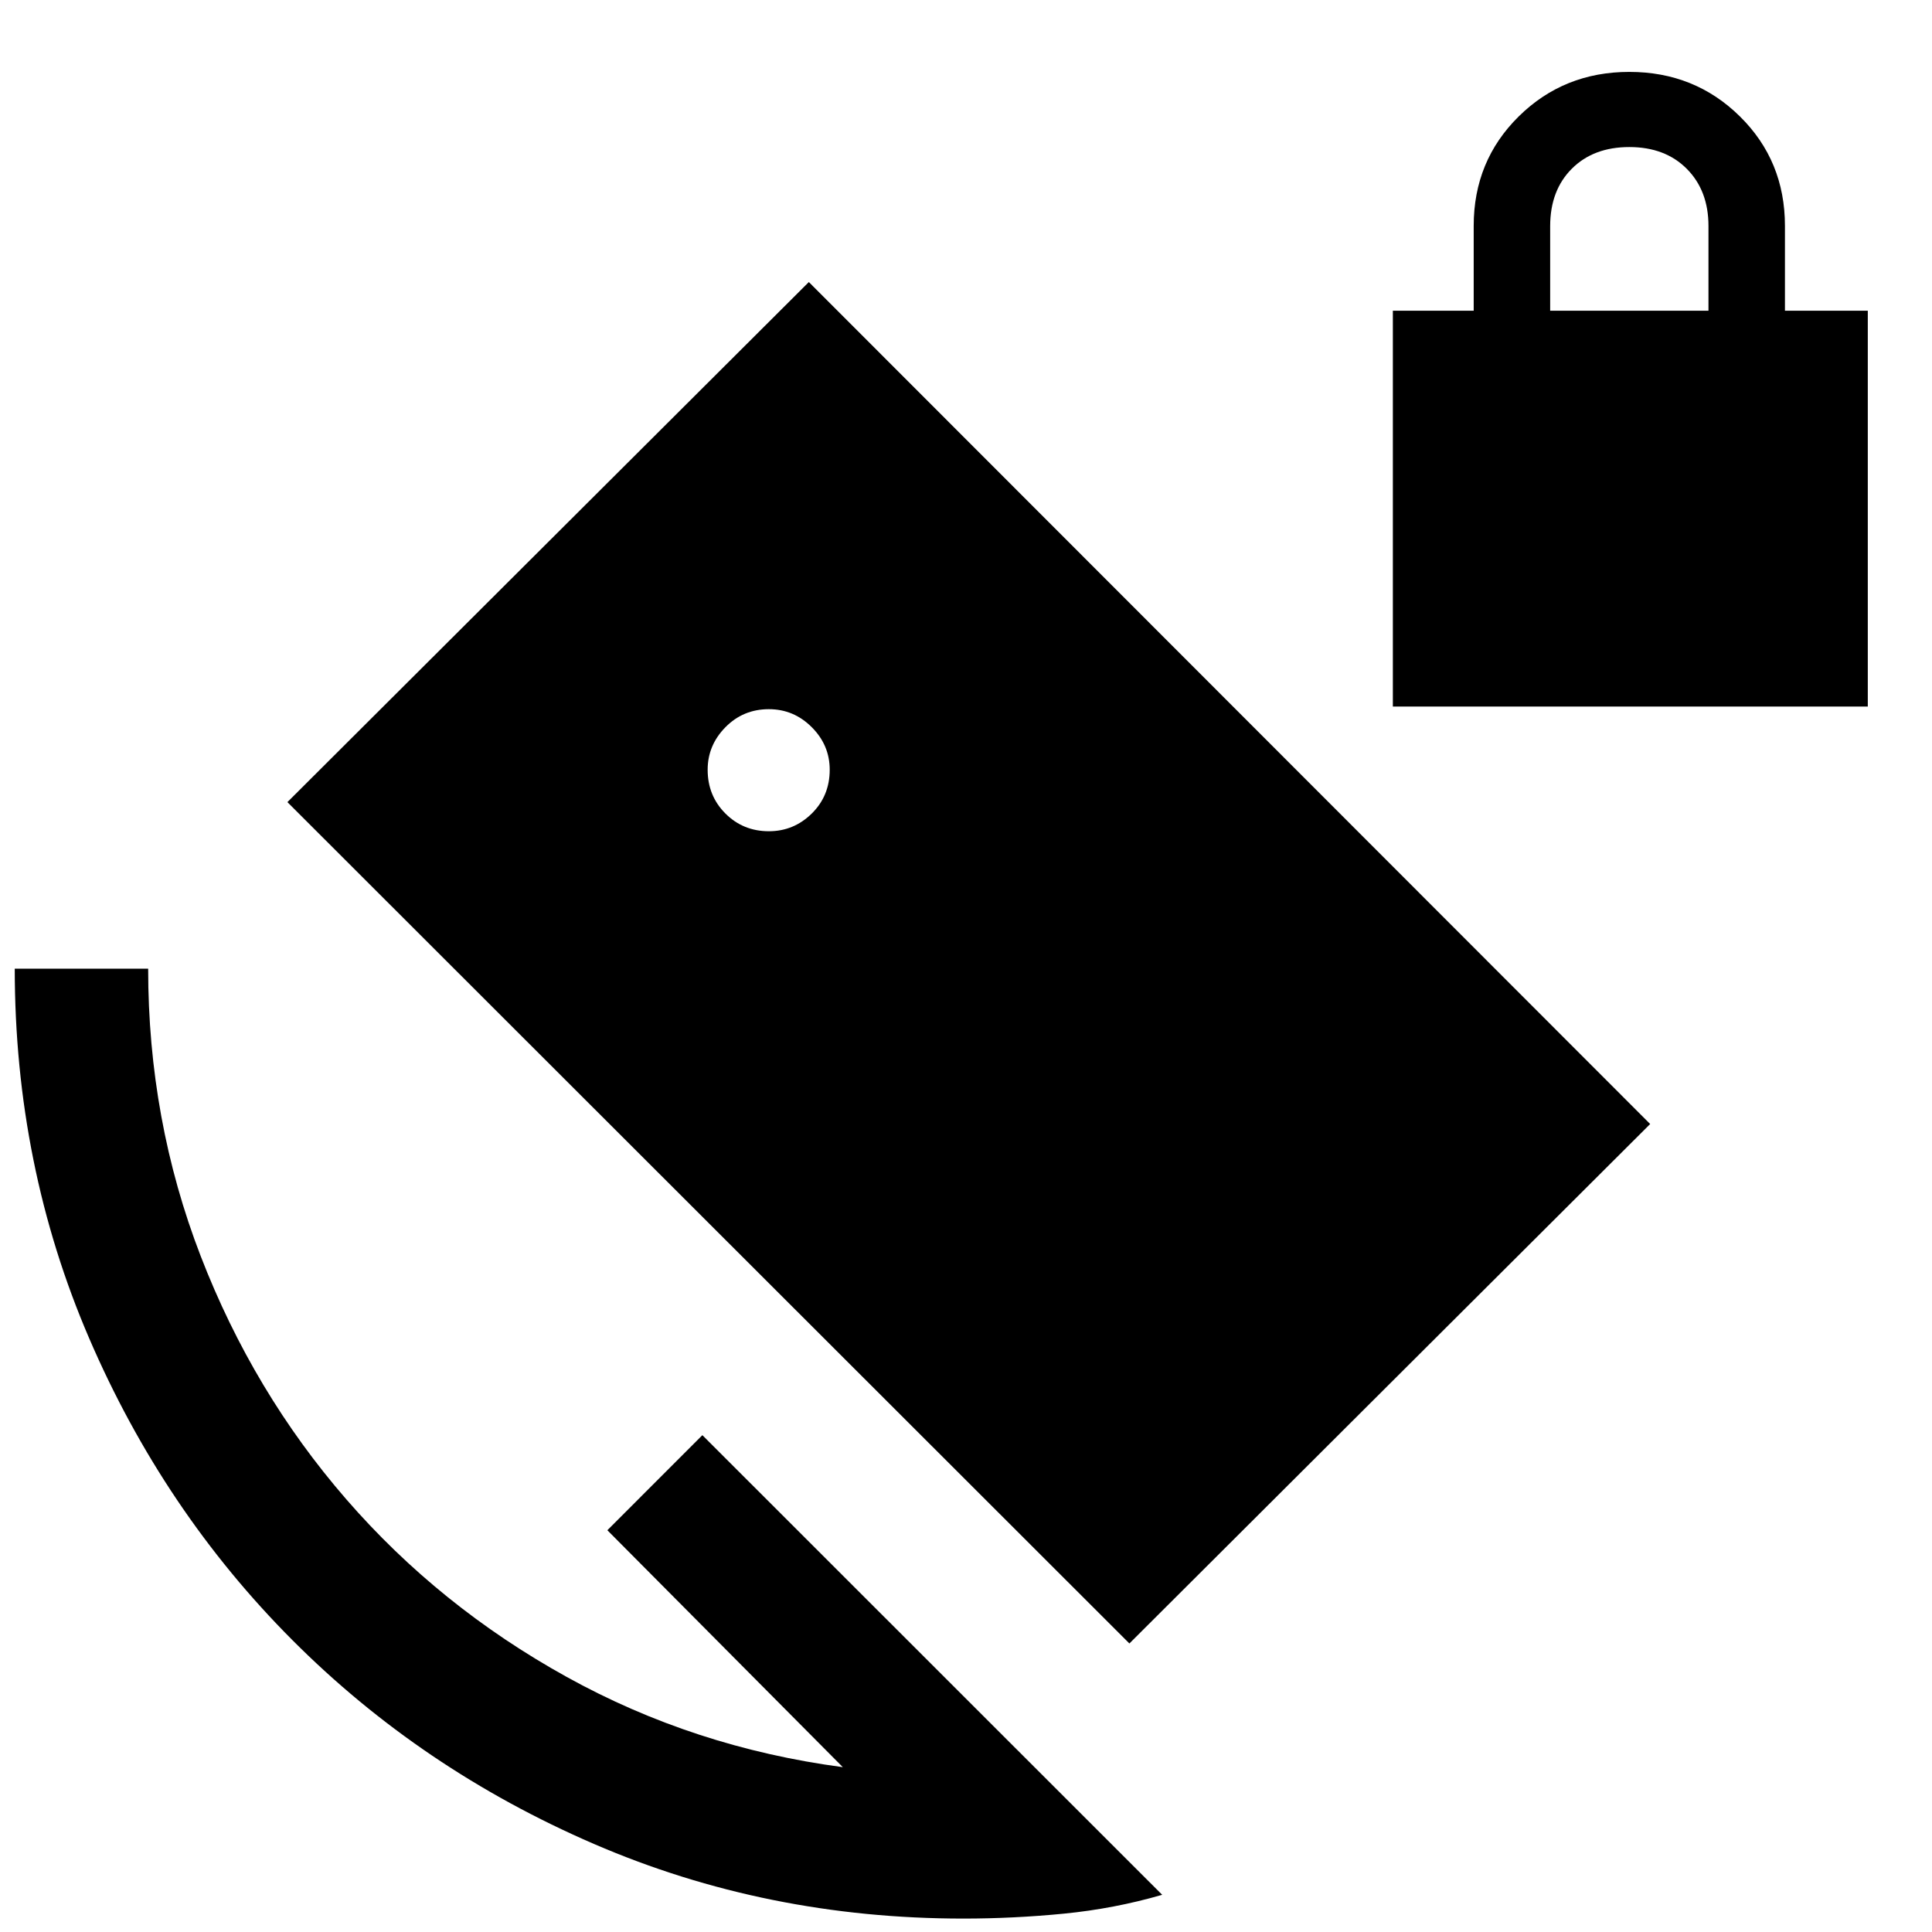 <svg xmlns="http://www.w3.org/2000/svg" height="40" viewBox="0 -960 960 960" width="40"><path d="M692.1-608.93V-805.6h40.17v-42.15q0-32.35 22.41-54.43 22.42-22.09 54.92-22.09t54.92 22.09q22.41 22.08 22.41 54.43v42.15h41.17v196.67h-236Zm78.17-196.67h78.66v-42.1q0-17.57-10.76-28.4-10.76-10.83-28.57-10.83-17.81 0-28.57 10.76-10.76 10.76-10.76 28.57v42ZM561.19-143.37 142.81-561.43l259.1-258.42 418.05 418.37-258.77 258.11ZM478.67-6.67q-97.73 0-183.53-37.08-85.81-37.08-149.89-101.33-64.08-64.25-101-150.06-36.92-85.8-36.92-183.53h66.29q0 75.25 26.12 142.86 26.13 67.6 72.33 120.8 46.19 53.21 109.49 88.25 63.3 35.05 137.23 44.85l-117-117.73 47.22-47.23L577.49-18.48q-23.86 6.91-48.85 9.36-25 2.45-49.97 2.45Zm-96.63-540.29q12.37 0 21.31-8.79 8.93-8.8 8.93-21.76 0-12.23-8.93-21.16-8.94-8.94-21.31-8.94-12.77 0-21.59 8.97-8.82 8.96-8.82 21.13 0 12.92 8.82 21.74 8.82 8.81 21.59 8.81Z"/></svg>